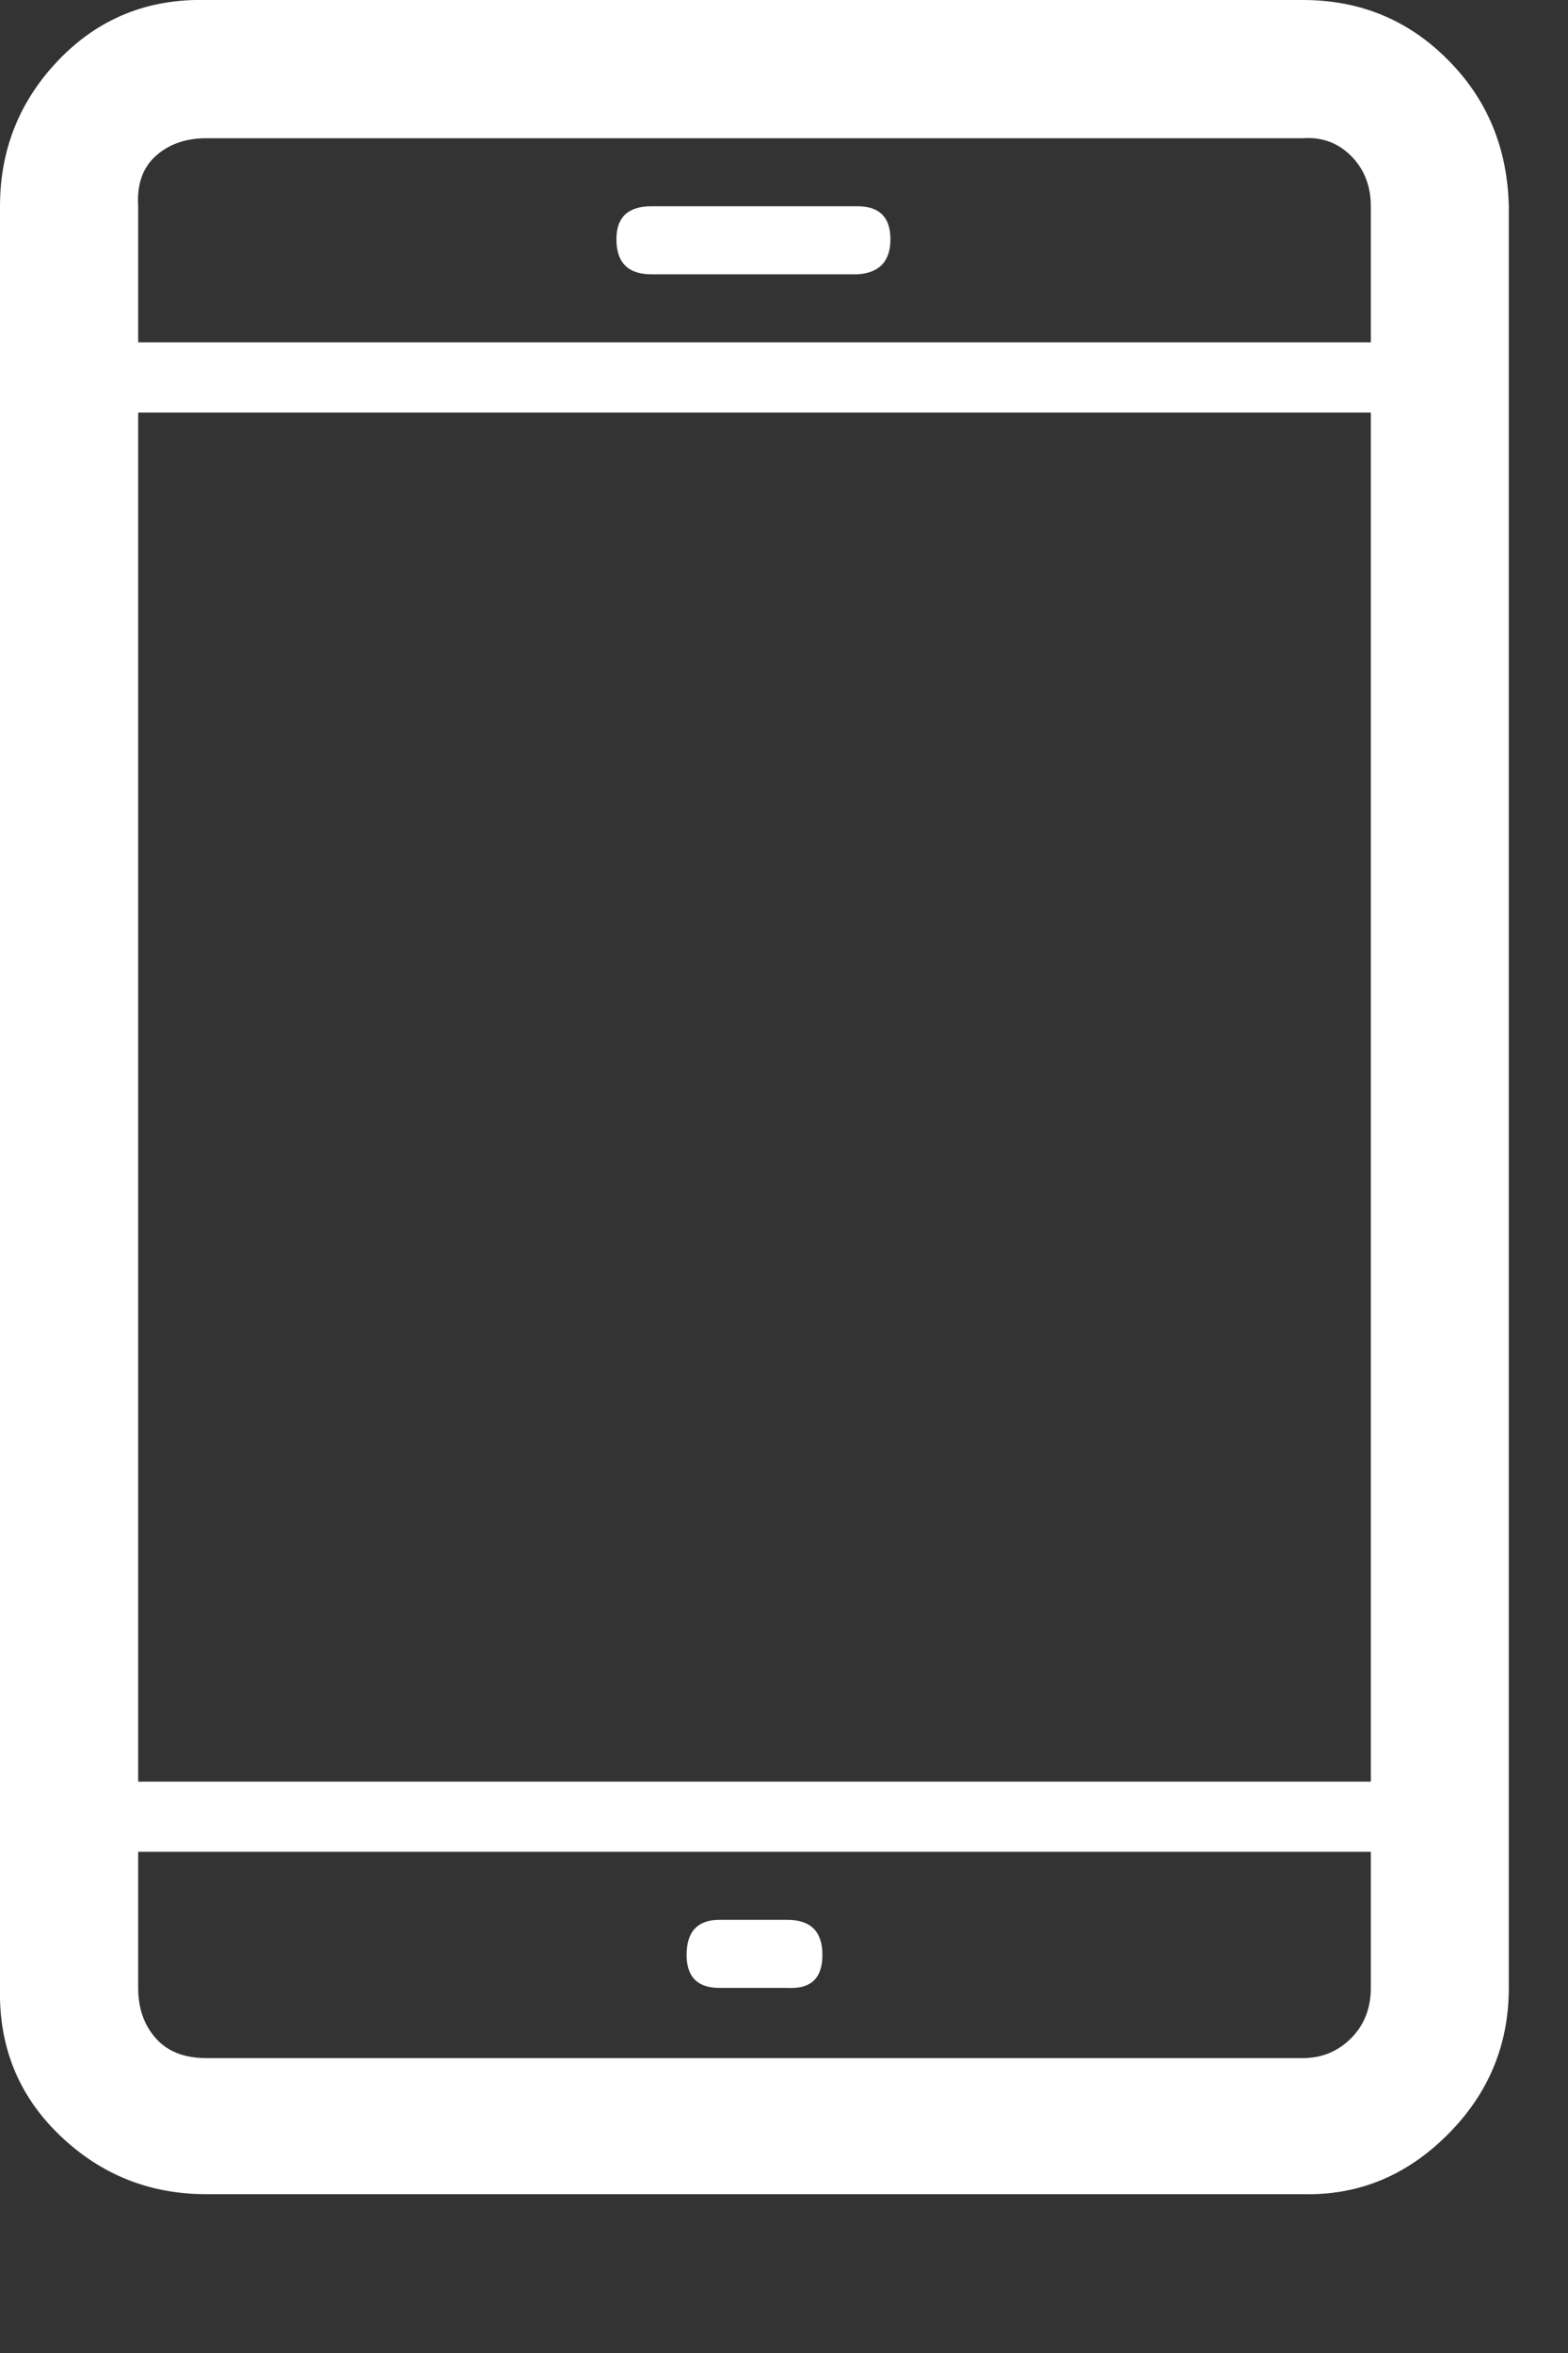 <svg width="8" height="12" viewBox="0 0 8 12" fill="none" xmlns="http://www.w3.org/2000/svg">
<rect x="0" y="0" width="8" height="12" fill="#333333" stroke="none"/>
<path d="M0 10.138V1.052C0 0.761 0.101 0.511 0.302 0.303C0.504 0.094 0.754 -0.007 1.052 0H6.647C6.938 0 7.184 0.101 7.385 0.303C7.587 0.504 7.691 0.754 7.698 1.052V10.138C7.698 10.429 7.594 10.679 7.385 10.887C7.176 11.096 6.93 11.197 6.647 11.19H1.052C0.761 11.19 0.511 11.089 0.302 10.887C0.094 10.686 -0.007 10.436 0 10.138ZM0.705 10.138C0.705 10.242 0.735 10.328 0.795 10.395C0.854 10.462 0.94 10.496 1.052 10.496H6.647C6.744 10.496 6.826 10.462 6.893 10.395C6.96 10.328 6.994 10.242 6.994 10.138V9.444H0.705V10.138ZM0.705 9.086H6.994V2.104H0.705V9.086ZM0.705 1.746H6.994V1.052C6.994 0.948 6.96 0.862 6.893 0.795C6.826 0.728 6.744 0.698 6.647 0.705H1.052C0.948 0.705 0.862 0.735 0.795 0.795C0.728 0.855 0.698 0.94 0.705 1.052V1.746ZM3.145 1.22C3.145 1.108 3.204 1.052 3.324 1.052H4.375C4.487 1.052 4.543 1.108 4.543 1.22C4.543 1.332 4.487 1.392 4.375 1.399H3.324C3.204 1.399 3.145 1.339 3.145 1.22ZM3.503 9.97C3.503 9.851 3.559 9.791 3.67 9.791H4.017C4.137 9.791 4.196 9.851 4.196 9.97C4.196 10.089 4.137 10.145 4.017 10.138H3.67C3.559 10.138 3.503 10.082 3.503 9.97Z" fill="white"/>
</svg>
